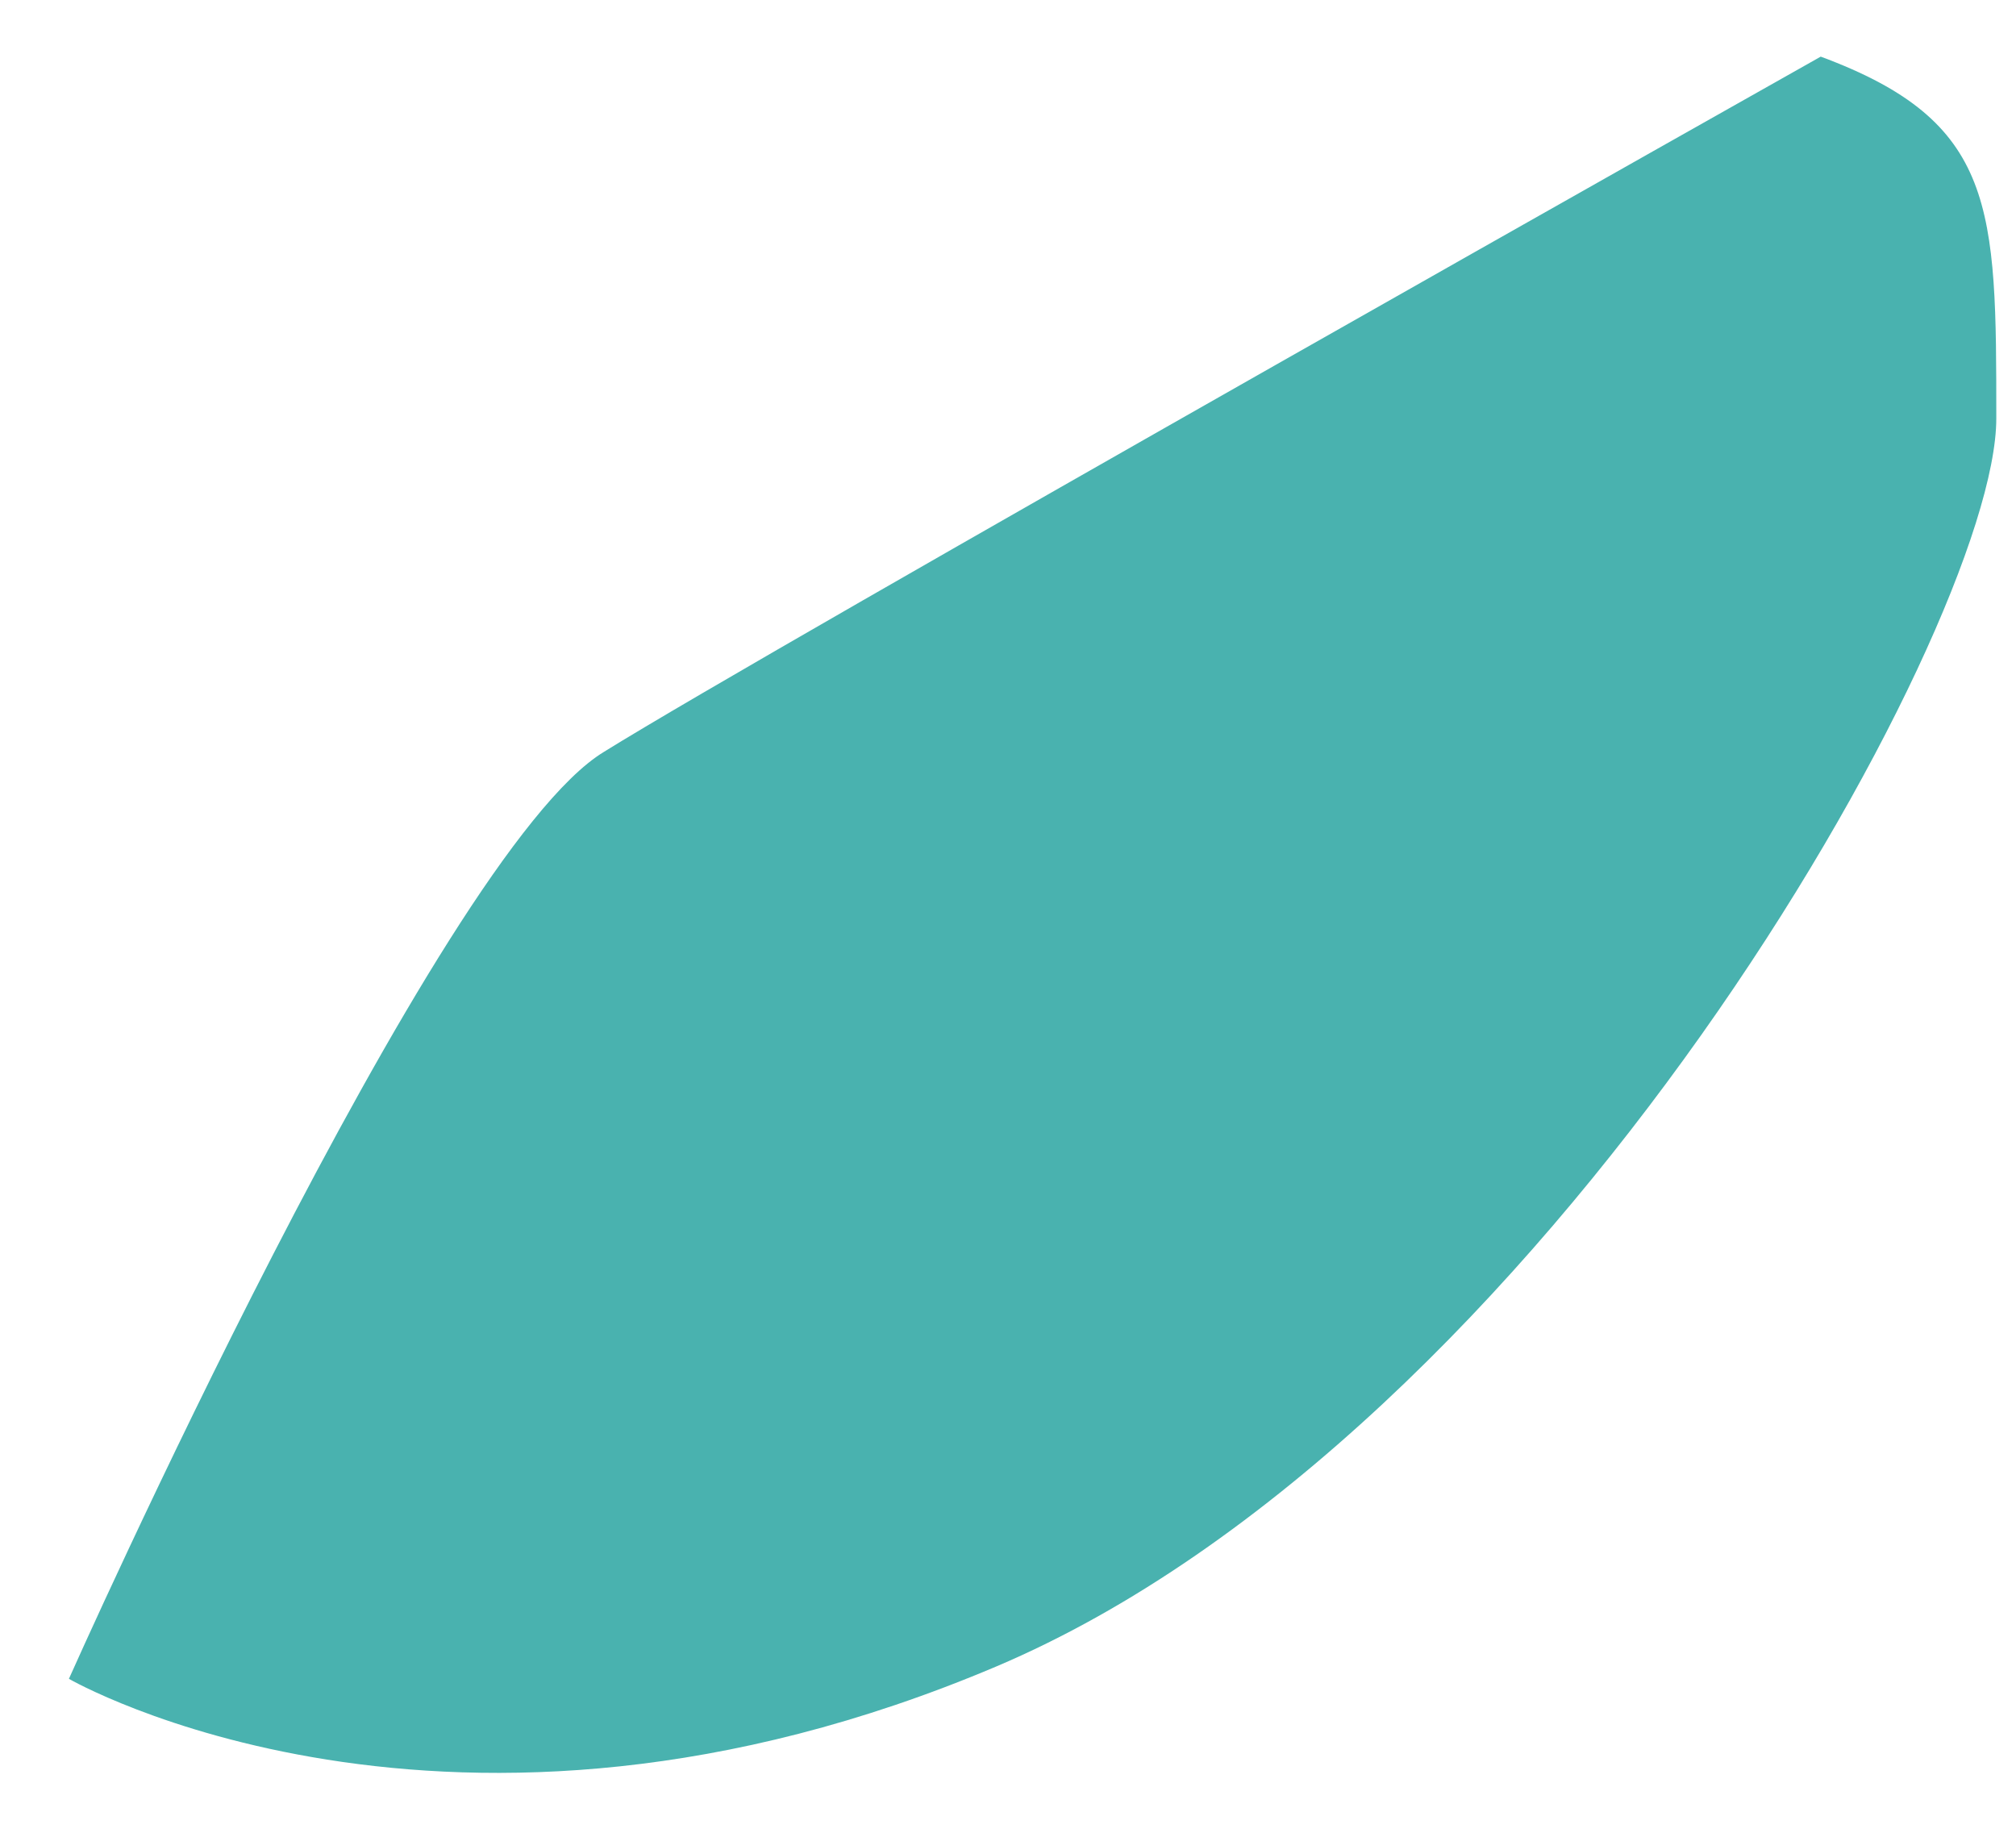﻿<?xml version="1.0" encoding="utf-8"?>
<svg version="1.1" xmlns:xlink="http://www.w3.org/1999/xlink" width="22px" height="20px" xmlns="http://www.w3.org/2000/svg">
  <g transform="matrix(1 0 0 1 -167 -183 )">
    <path d="M 6.59 8.205  C 8.372 7.095  19.869 0.618  19.869 0.618  C 21.785 1.328  21.785 2.259  21.785 4.566  C 21.785 6.874  16.839 15.658  10.868 18.187  C 4.896 20.716  0.752 18.32  0.752 18.32  C 0.752 18.32  4.763 9.314  6.59 8.205  Z " fill-rule="nonzero" fill="#49b2af" stroke="none" transform="matrix(1 0 0 1 167 183 )" />
  </g>
</svg>
